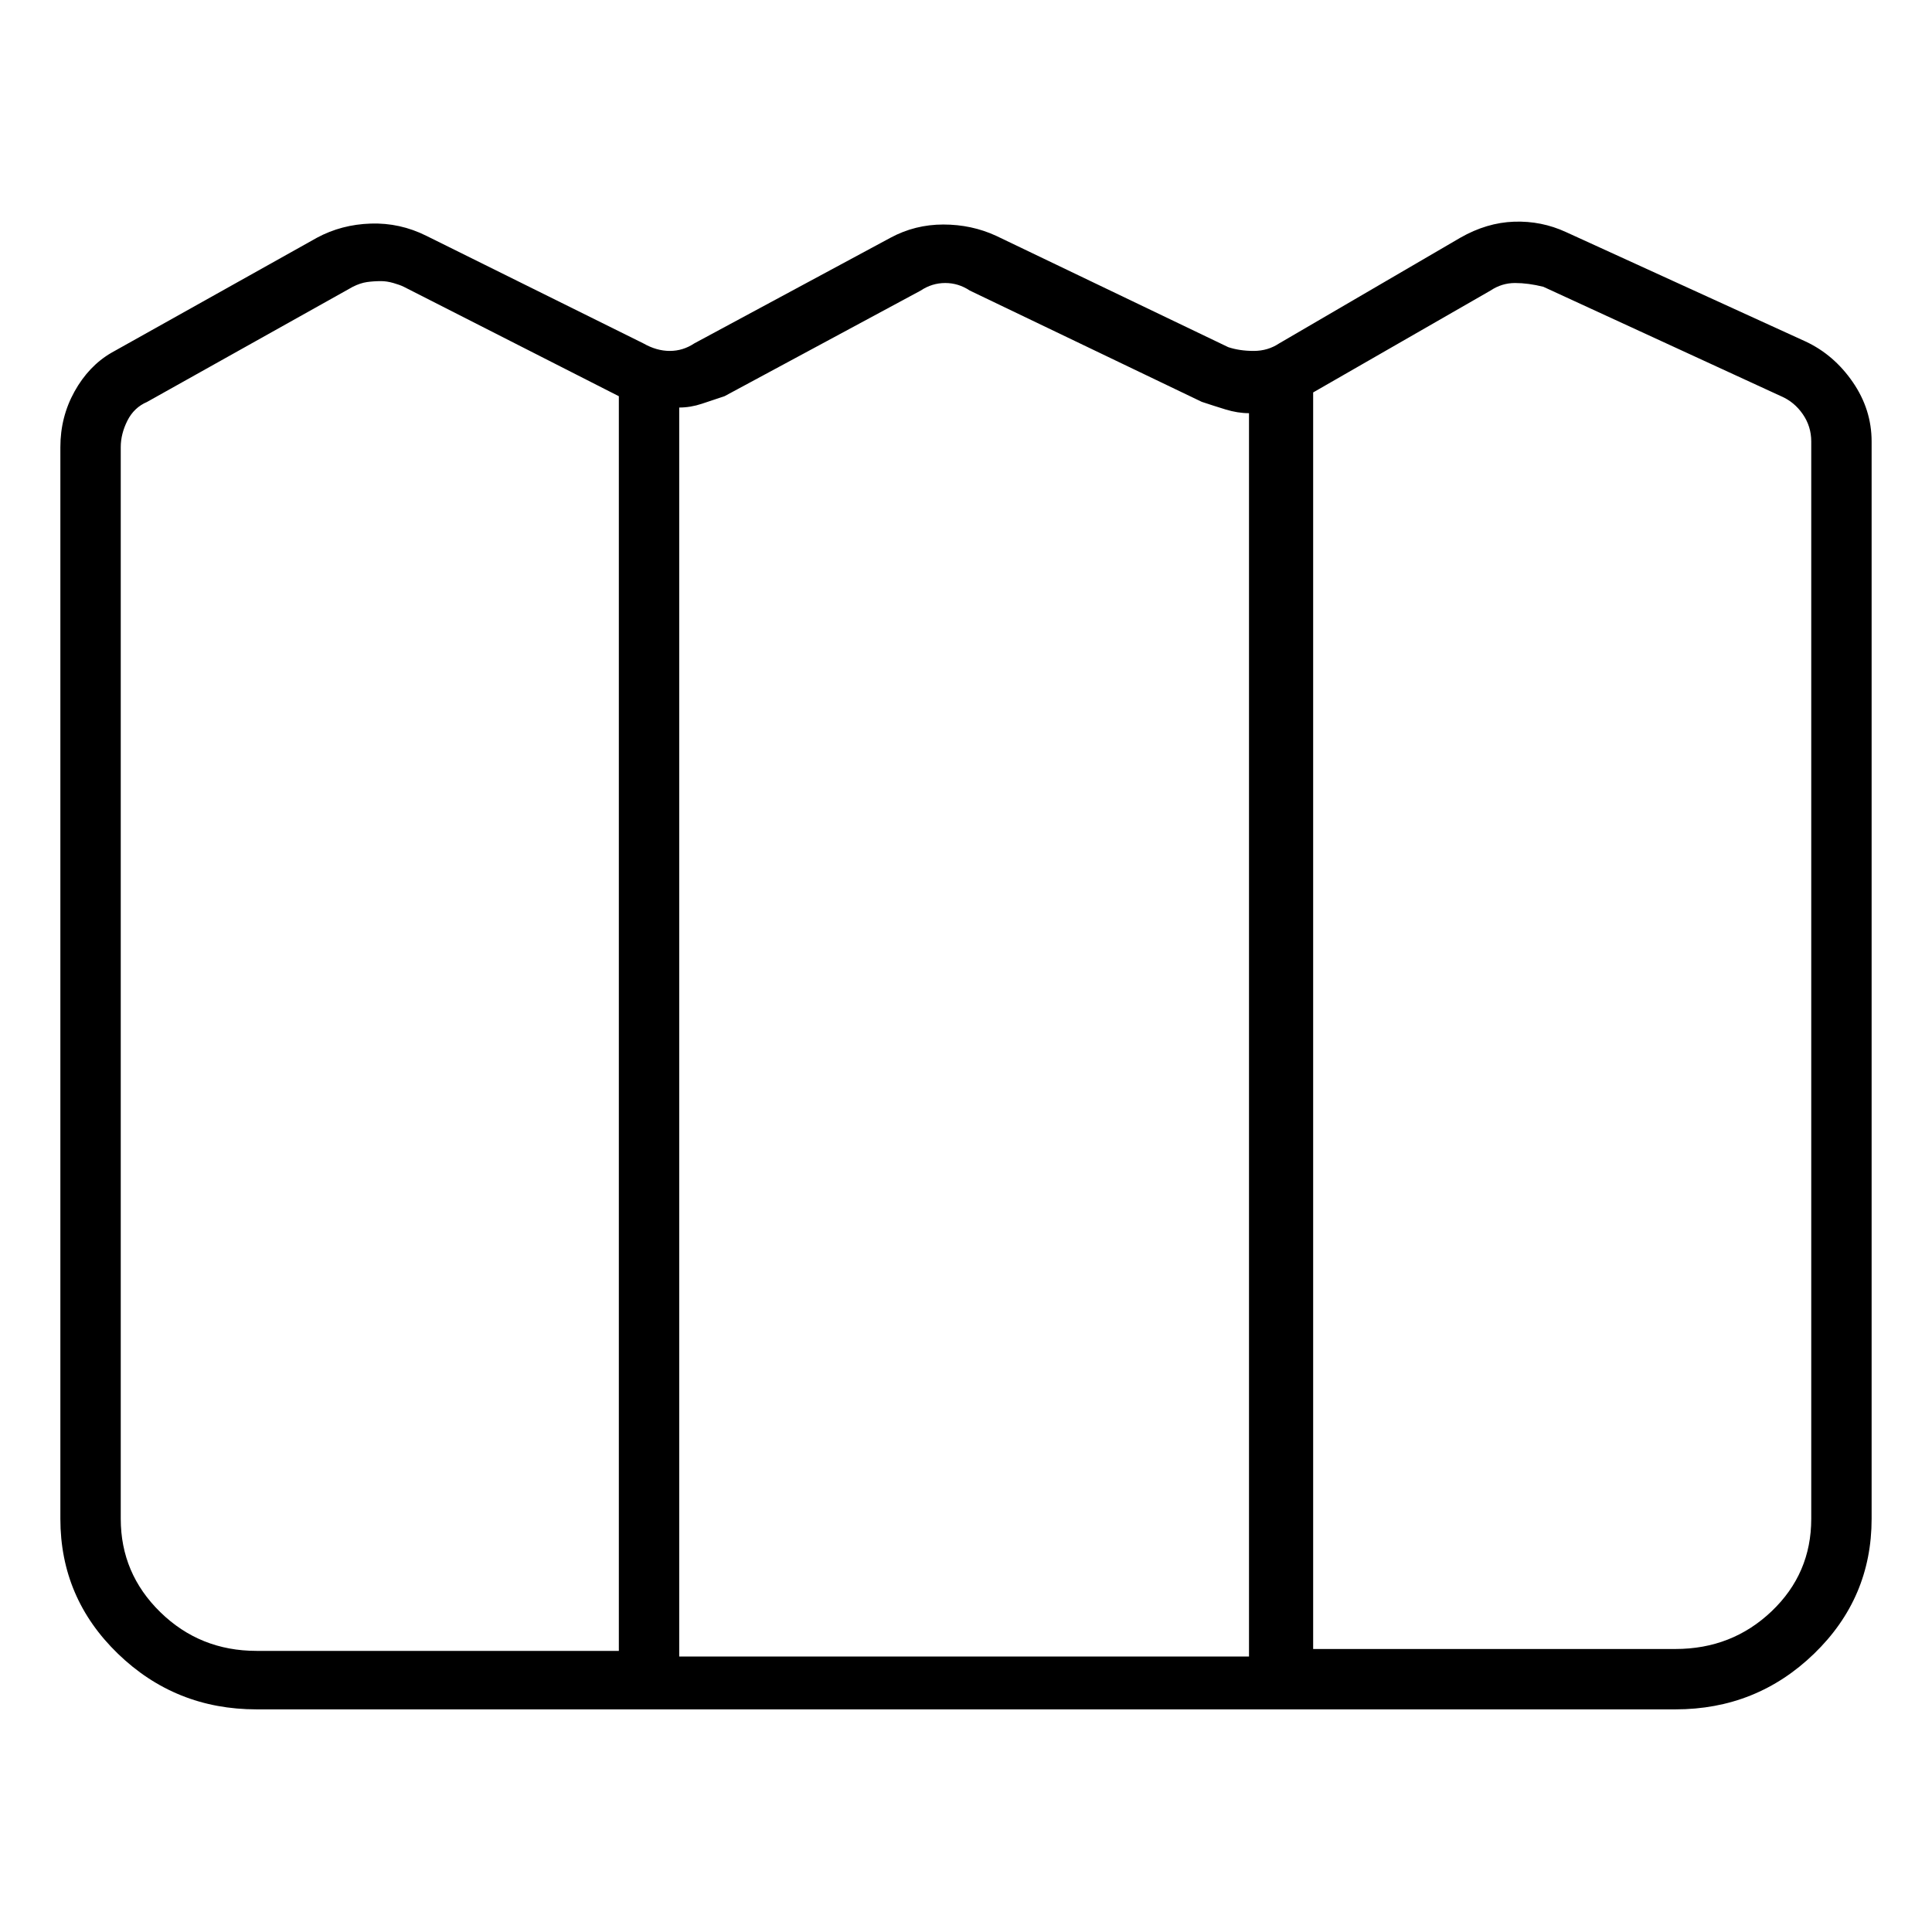 <svg viewBox="0 0 1024 1024" xmlns="http://www.w3.org/2000/svg">
  <path transform="scale(1, -1) translate(0, -960)" fill="currentColor" d="M957 779l-127 58q-13 6 -27.5 5.5t-28.5 -8.5l-96 -56q-6 -4 -13.5 -4t-13.5 2l-123 59q-13 6 -28 6t-28 -7l-104 -56q-6 -4 -13 -4t-14 4l-115 57q-14 7 -29.5 6.5t-28.5 -7.5l-109 -61q-12 -7 -19.5 -20.5t-7.5 -29.5v-568q0 -42 30.5 -71.5t73.5 -29.5h752 q43 0 73.5 29.5t30.5 71.5v571q0 17 -10 31.5t-25 21.5v0zM384 750l104 56q6 4 13 4t13 -4l123 -59q6 -2 12.5 -4t12.5 -2v-659h-302v662q6 0 12 2l12 4v0zM64 155v568q0 7 3.5 14t10.5 10l109 61q4 2 7.5 2.5t7.5 0.5q3 0 6.5 -1t5.5 -2l114 -58v-665h-192q-30 0 -51 20.5 t-21 49.5zM960 155q0 -29 -21 -49t-51 -20h-192v666l94 54q6 4 13 4t15 -2l126 -58q7 -3 11.5 -9.5t4.5 -14.5v-571z" />
</svg>